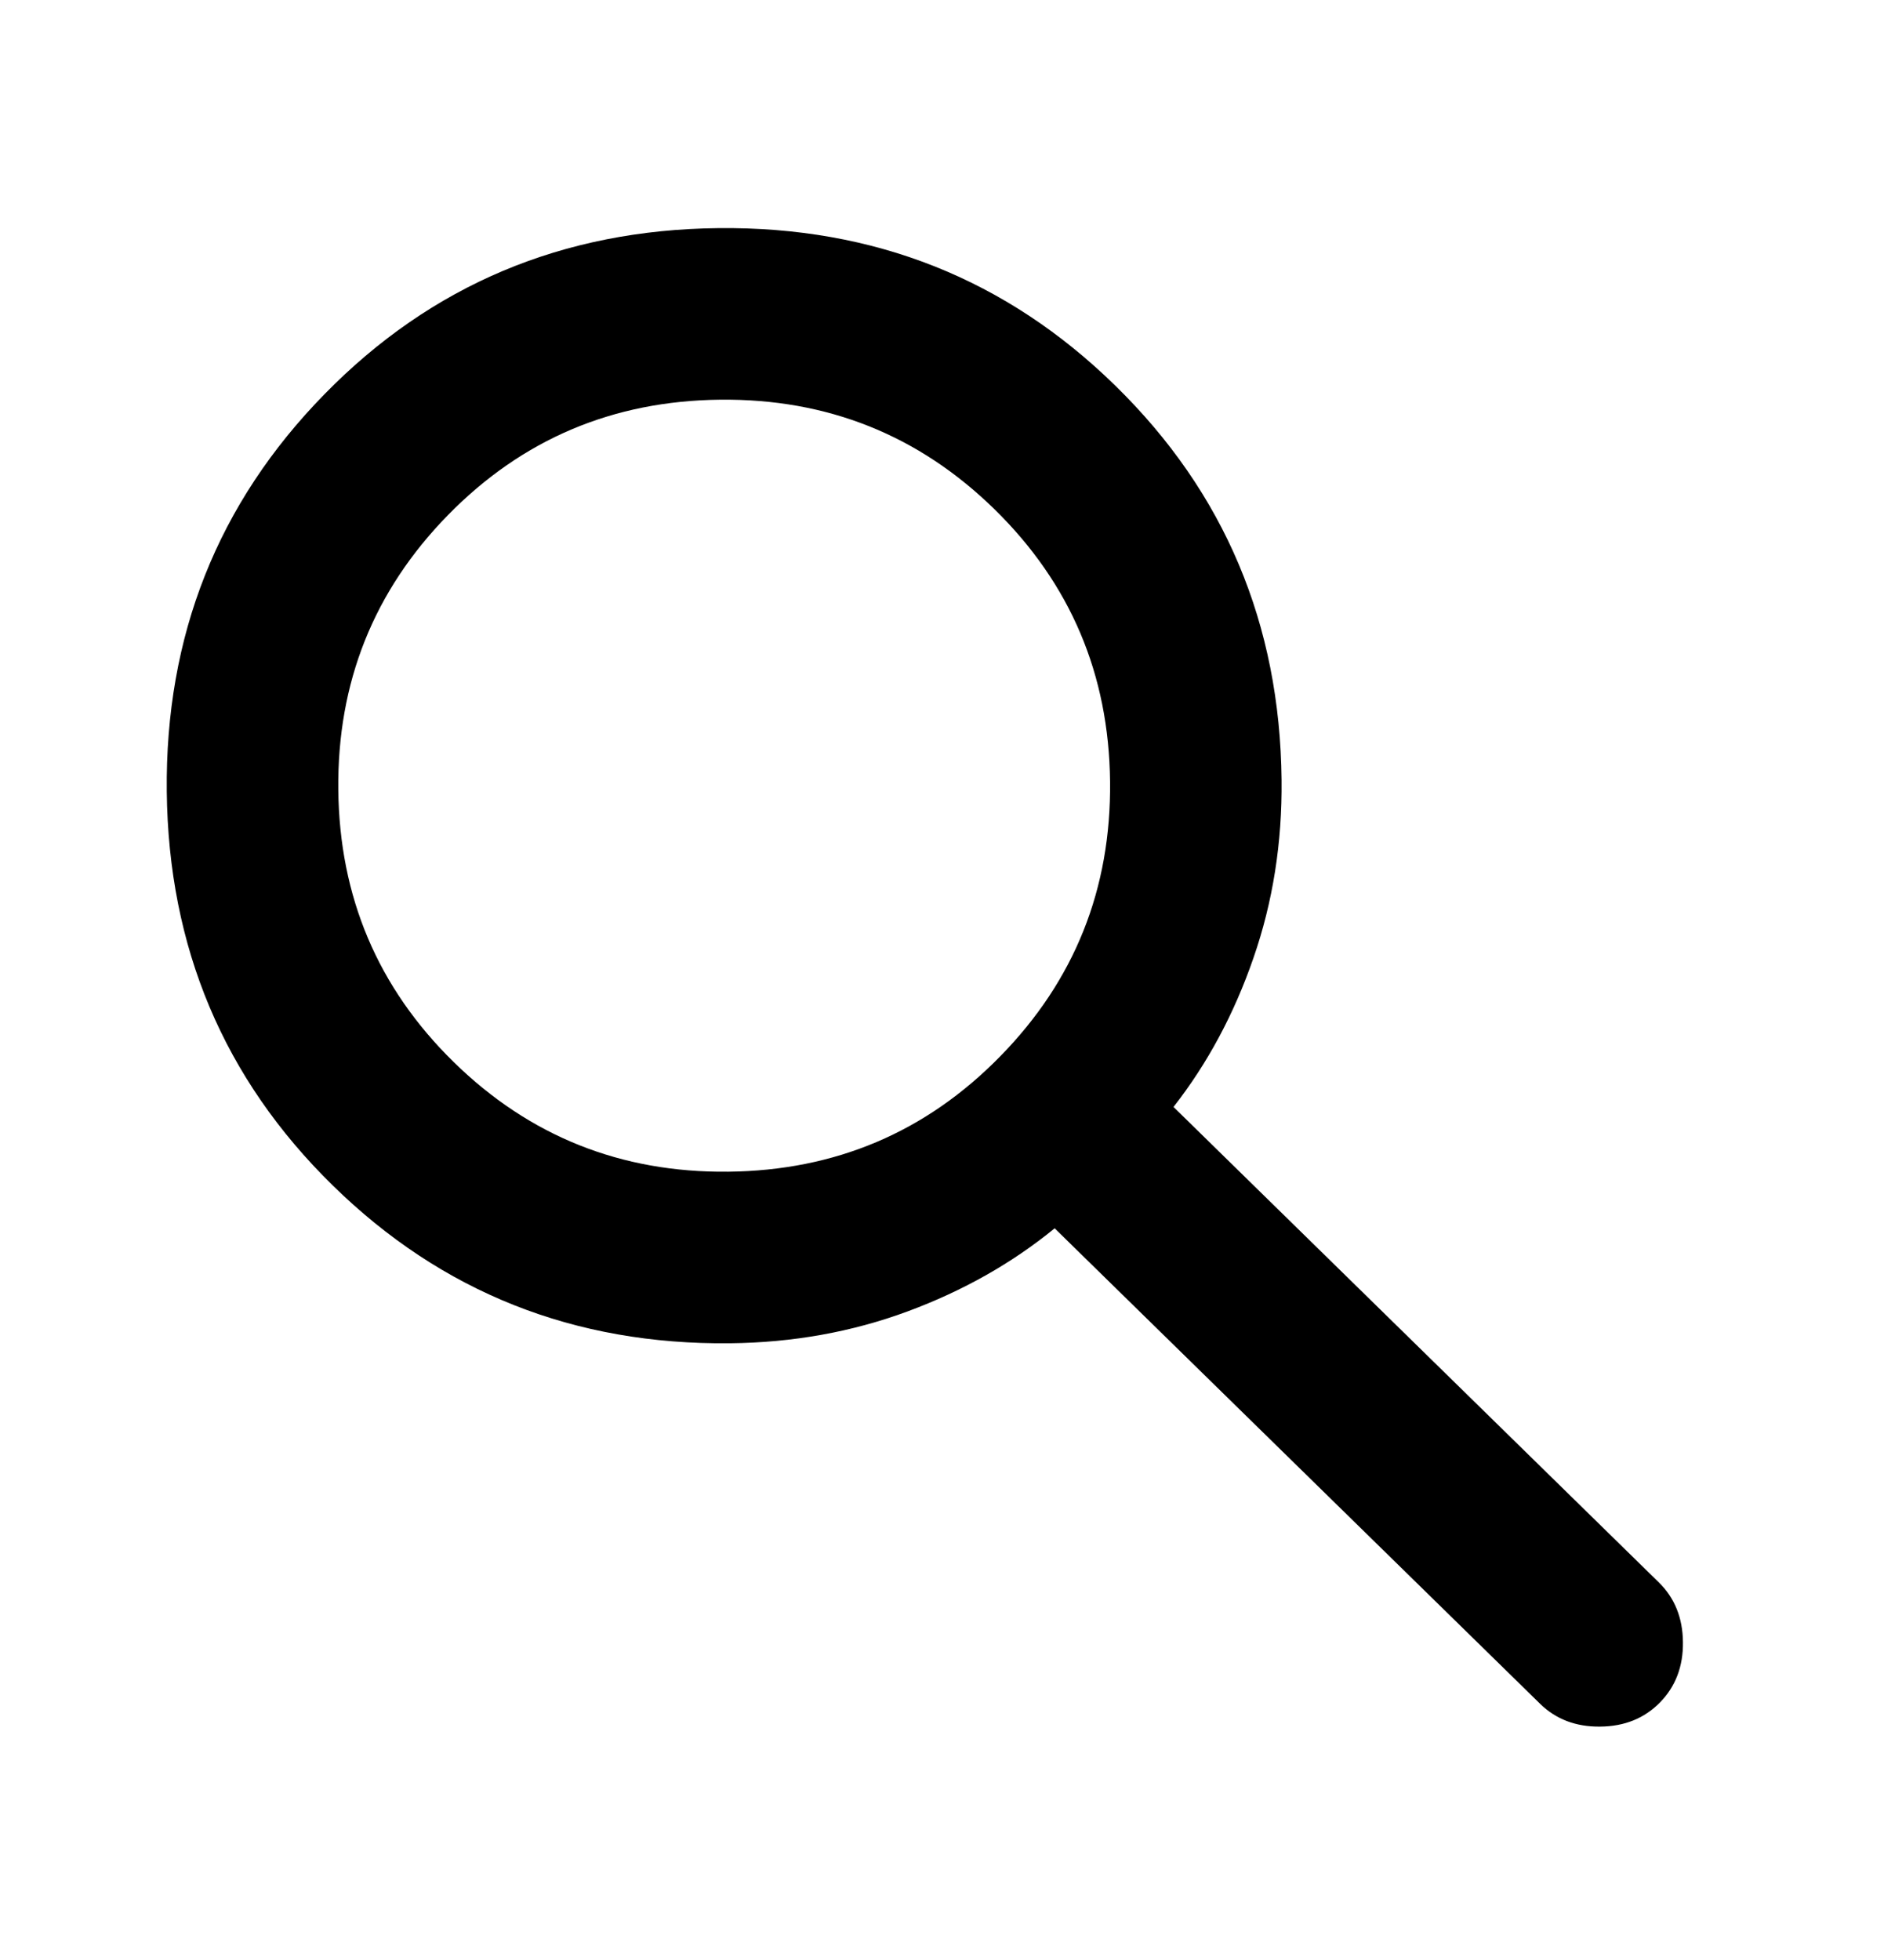 <svg width="25" height="26" viewBox="0 0 25 26" fill="none" xmlns="http://www.w3.org/2000/svg">
            <path d="M9.687 17.819C7.62 17.841 5.863 17.143 4.416 15.726C2.969 14.309 2.235 12.567 2.213 10.5C2.191 8.433 2.889 6.676 4.306 5.229C5.722 3.782 7.465 3.048 9.532 3.026C11.599 3.004 13.356 3.702 14.803 5.119C16.25 6.536 16.984 8.278 17.006 10.345C17.015 11.179 16.89 11.968 16.632 12.71C16.375 13.453 16.021 14.111 15.572 14.684L22.011 20.99C22.222 21.196 22.329 21.461 22.332 21.783C22.336 22.106 22.234 22.372 22.028 22.583C21.821 22.794 21.557 22.901 21.234 22.904C20.912 22.908 20.645 22.806 20.435 22.6L13.995 16.294C13.431 16.755 12.781 17.123 12.044 17.396C11.307 17.669 10.521 17.81 9.687 17.819ZM9.663 15.543C11.085 15.528 12.289 15.018 13.274 14.011C14.26 13.005 14.745 11.791 14.73 10.369C14.715 8.946 14.204 7.742 13.198 6.757C12.192 5.772 10.978 5.287 9.556 5.302C8.133 5.317 6.929 5.827 5.944 6.833C4.959 7.839 4.474 9.054 4.489 10.476C4.504 11.899 5.014 13.102 6.02 14.088C7.026 15.073 8.241 15.558 9.663 15.543Z" fill="#FCFCFC" style="fill: currentColor;"></path>
        </svg>